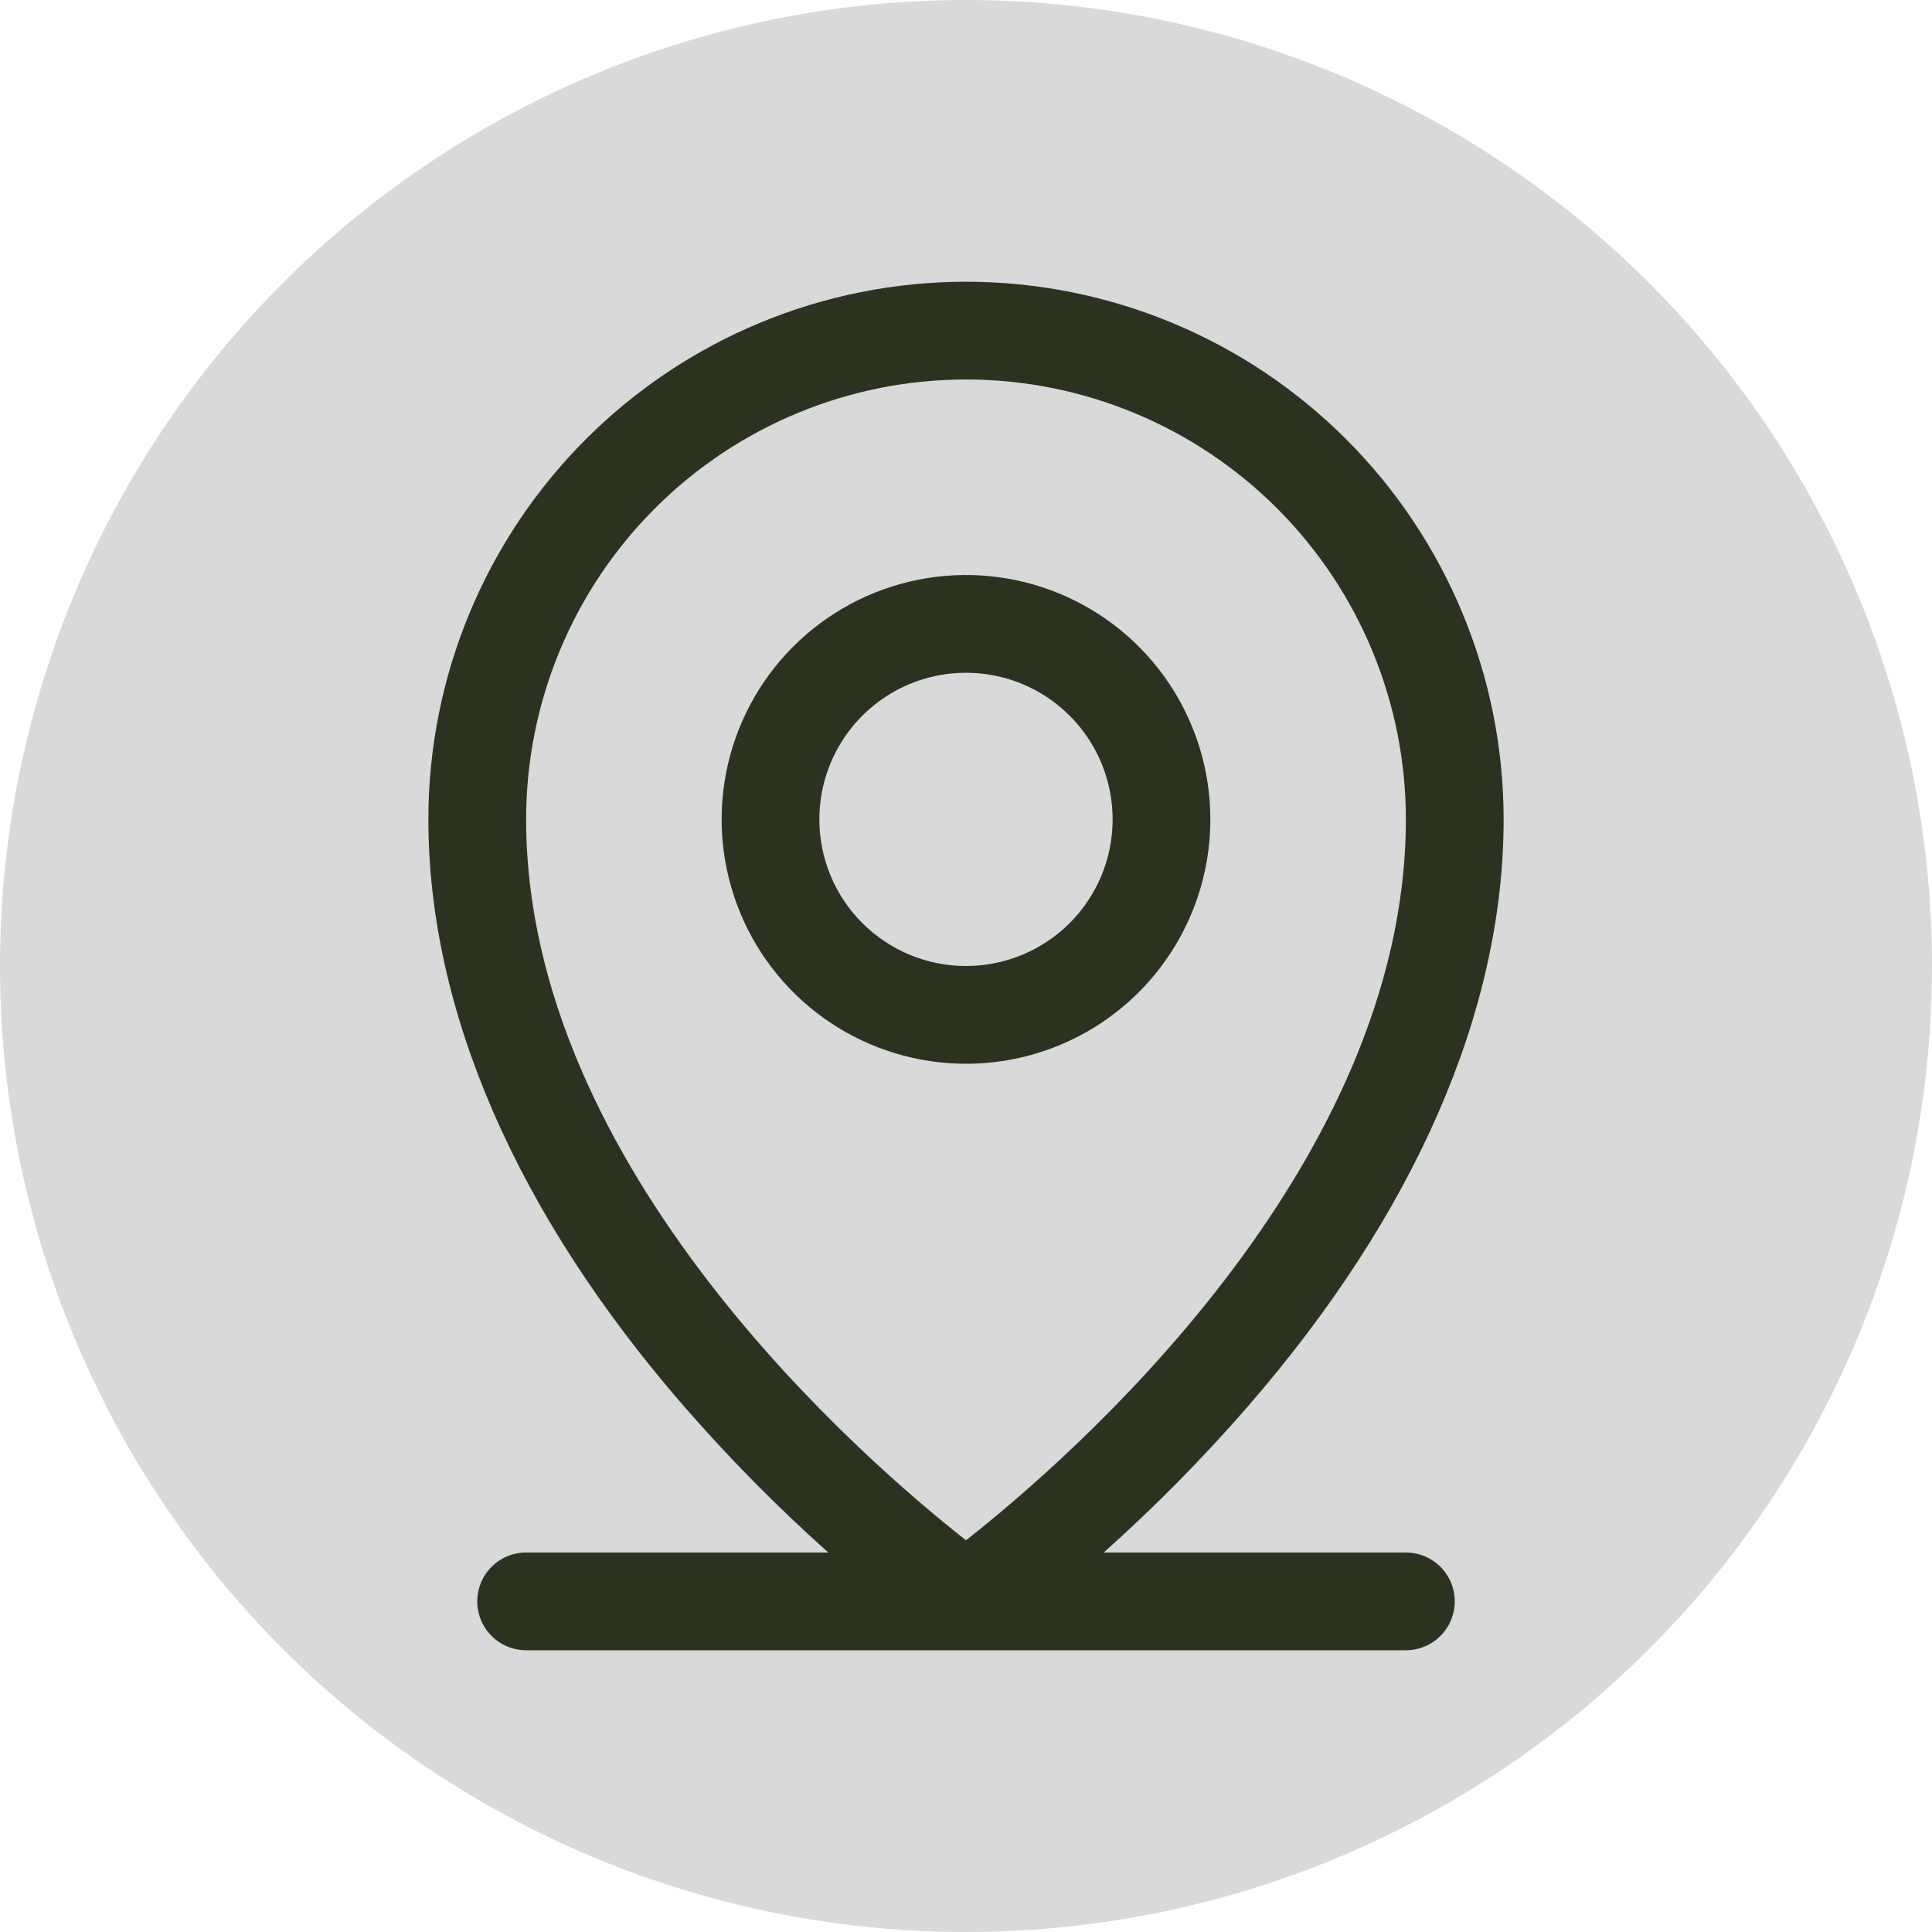 <svg width="40" height="40" viewBox="0 0 40 40" fill="none" xmlns="http://www.w3.org/2000/svg">
<circle cx="20" cy="20" r="20" fill="#D9D9D9"/>
<path d="M29.107 32.143H22.851C23.902 31.205 24.893 30.201 25.818 29.139C29.291 25.146 31.131 20.936 31.131 16.964C31.131 14.012 29.958 11.181 27.871 9.094C25.783 7.006 22.952 5.833 20 5.833C17.048 5.833 14.217 7.006 12.129 9.094C10.042 11.181 8.869 14.012 8.869 16.964C8.869 20.936 10.704 25.146 14.181 29.139C15.107 30.201 16.098 31.205 17.149 32.143H10.893C10.624 32.143 10.367 32.25 10.177 32.439C9.988 32.629 9.881 32.886 9.881 33.155C9.881 33.423 9.988 33.681 10.177 33.87C10.367 34.06 10.624 34.167 10.893 34.167H29.107C29.375 34.167 29.633 34.06 29.823 33.87C30.012 33.681 30.119 33.423 30.119 33.155C30.119 32.886 30.012 32.629 29.823 32.439C29.633 32.25 29.375 32.143 29.107 32.143ZM10.893 16.964C10.893 14.549 11.852 12.233 13.56 10.525C15.268 8.817 17.585 7.857 20 7.857C22.415 7.857 24.732 8.817 26.44 10.525C28.148 12.233 29.107 14.549 29.107 16.964C29.107 24.203 22.091 30.246 20 31.89C17.909 30.246 10.893 24.203 10.893 16.964ZM25.059 16.964C25.059 15.964 24.763 14.986 24.207 14.153C23.651 13.322 22.861 12.673 21.936 12.29C21.012 11.907 19.994 11.807 19.013 12.002C18.032 12.197 17.13 12.679 16.422 13.387C15.715 14.094 15.233 14.996 15.038 15.977C14.842 16.959 14.943 17.976 15.326 18.901C15.709 19.825 16.357 20.615 17.189 21.171C18.021 21.727 18.999 22.024 20 22.024C21.342 22.024 22.629 21.491 23.578 20.542C24.526 19.593 25.059 18.306 25.059 16.964ZM16.964 16.964C16.964 16.364 17.142 15.777 17.476 15.278C17.809 14.779 18.284 14.39 18.838 14.16C19.393 13.93 20.003 13.87 20.592 13.987C21.181 14.104 21.722 14.393 22.146 14.818C22.571 15.242 22.86 15.783 22.977 16.372C23.095 16.961 23.034 17.572 22.805 18.126C22.575 18.681 22.186 19.155 21.686 19.489C21.187 19.822 20.6 20 20 20C19.195 20 18.423 19.68 17.853 19.111C17.284 18.542 16.964 17.77 16.964 16.964Z" fill="#2B3320"/>
</svg>
